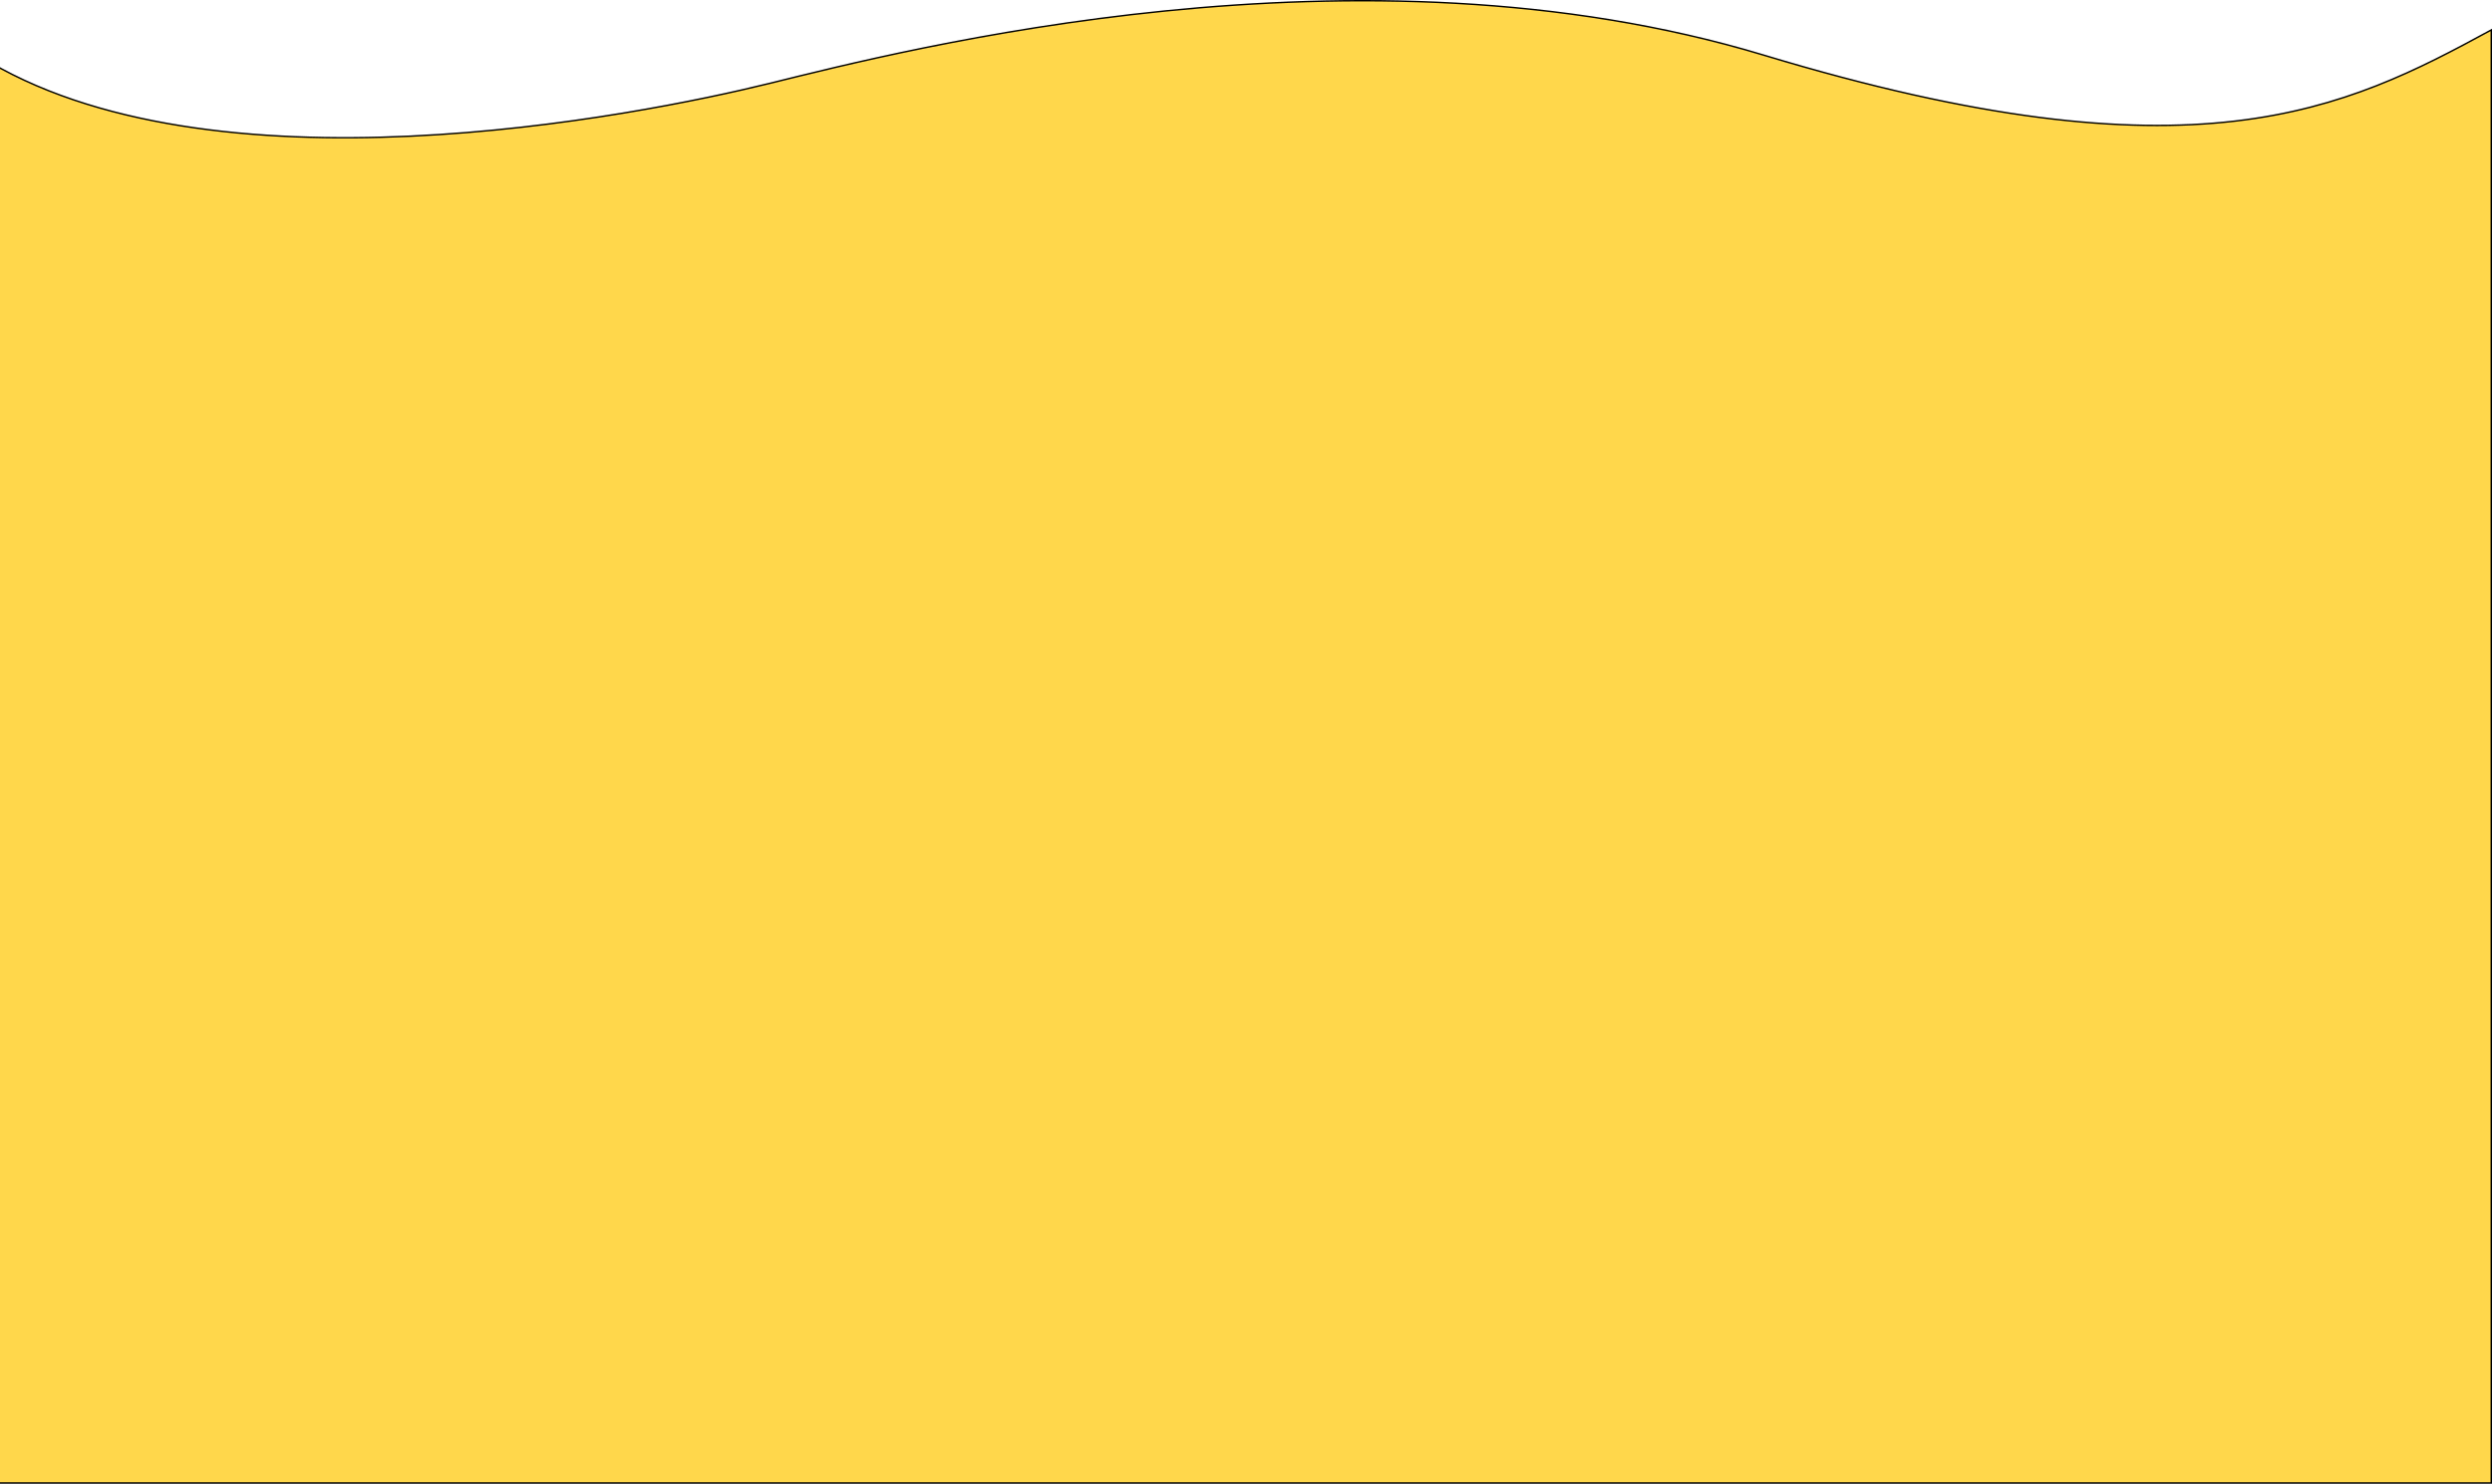 <svg width="1728" height="1029" viewBox="0 0 1728 1029" fill="none" xmlns="http://www.w3.org/2000/svg">
<path d="M-14.5 1028.5V38.691C65.186 88.836 179.006 99.324 284.45 94.441C390.254 89.542 487.727 69.162 534.044 57.734C626.658 34.883 942.03 -46.619 1223.11 38.266C1372.64 83.421 1473.42 92.833 1549.6 84.003C1625.41 75.214 1676.79 48.357 1727.5 20.774V1028.5H-14.5Z" fill="#FFD74B" stroke="black"/>
</svg>
